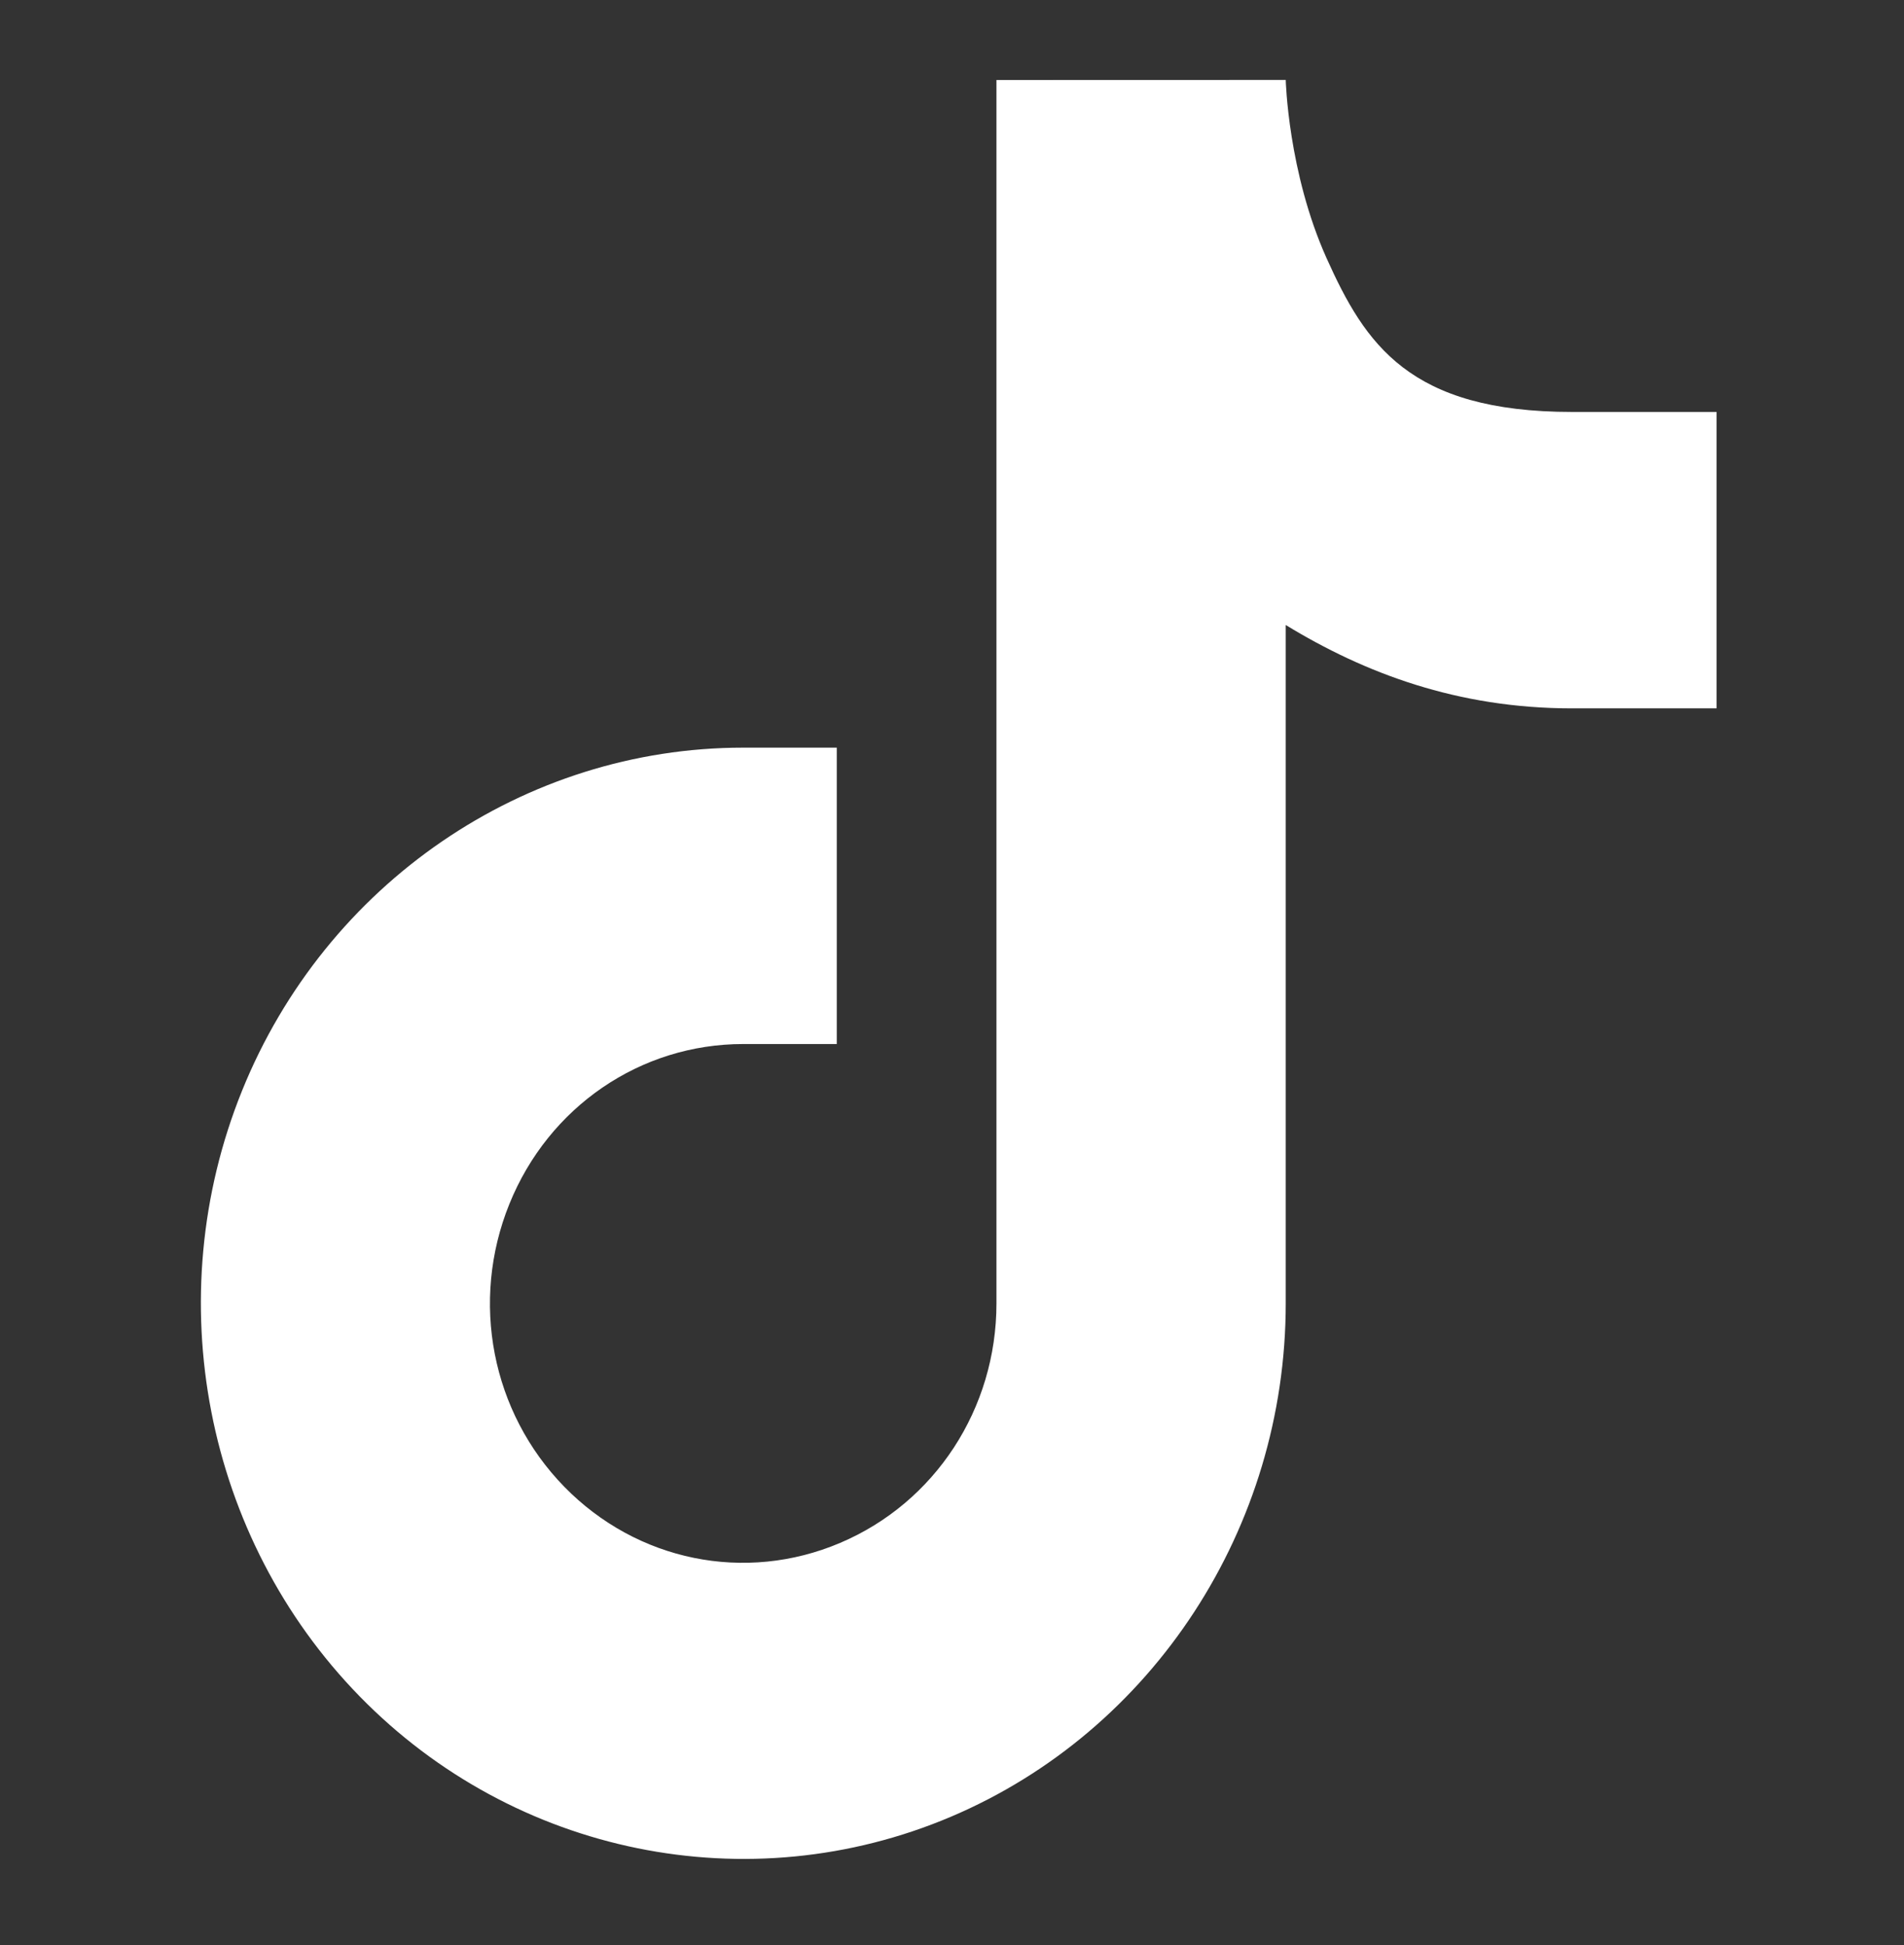 <svg width="46" height="47" viewBox="0 0 46 47" fill="none" xmlns="http://www.w3.org/2000/svg">
<rect x="0" y="0" width="46" height="47" fill="#333333" stroke="none"/>
<path d="M31.063 1.931L24.074 1.933V31.491C24.074 34.036 22.591 36.306 20.296 37.279C18.002 38.253 15.389 37.72 13.632 35.921C11.876 34.121 11.355 31.442 12.306 29.091C13.256 26.74 15.472 25.225 17.956 25.225H20.216V18.064H17.956C12.665 18.064 7.873 21.346 5.848 26.353C3.823 31.361 4.947 37.152 8.688 40.985C12.43 44.818 18.084 45.969 22.973 43.895C27.861 41.821 31.063 36.912 31.063 31.491V15.101C32.966 16.263 35.214 17.115 37.979 17.115H41.472V9.953H37.979C34.048 9.953 32.983 8.315 32.049 6.237C31.117 4.16 31.063 1.931 31.063 1.931Z" fill="white"/>
</svg>
